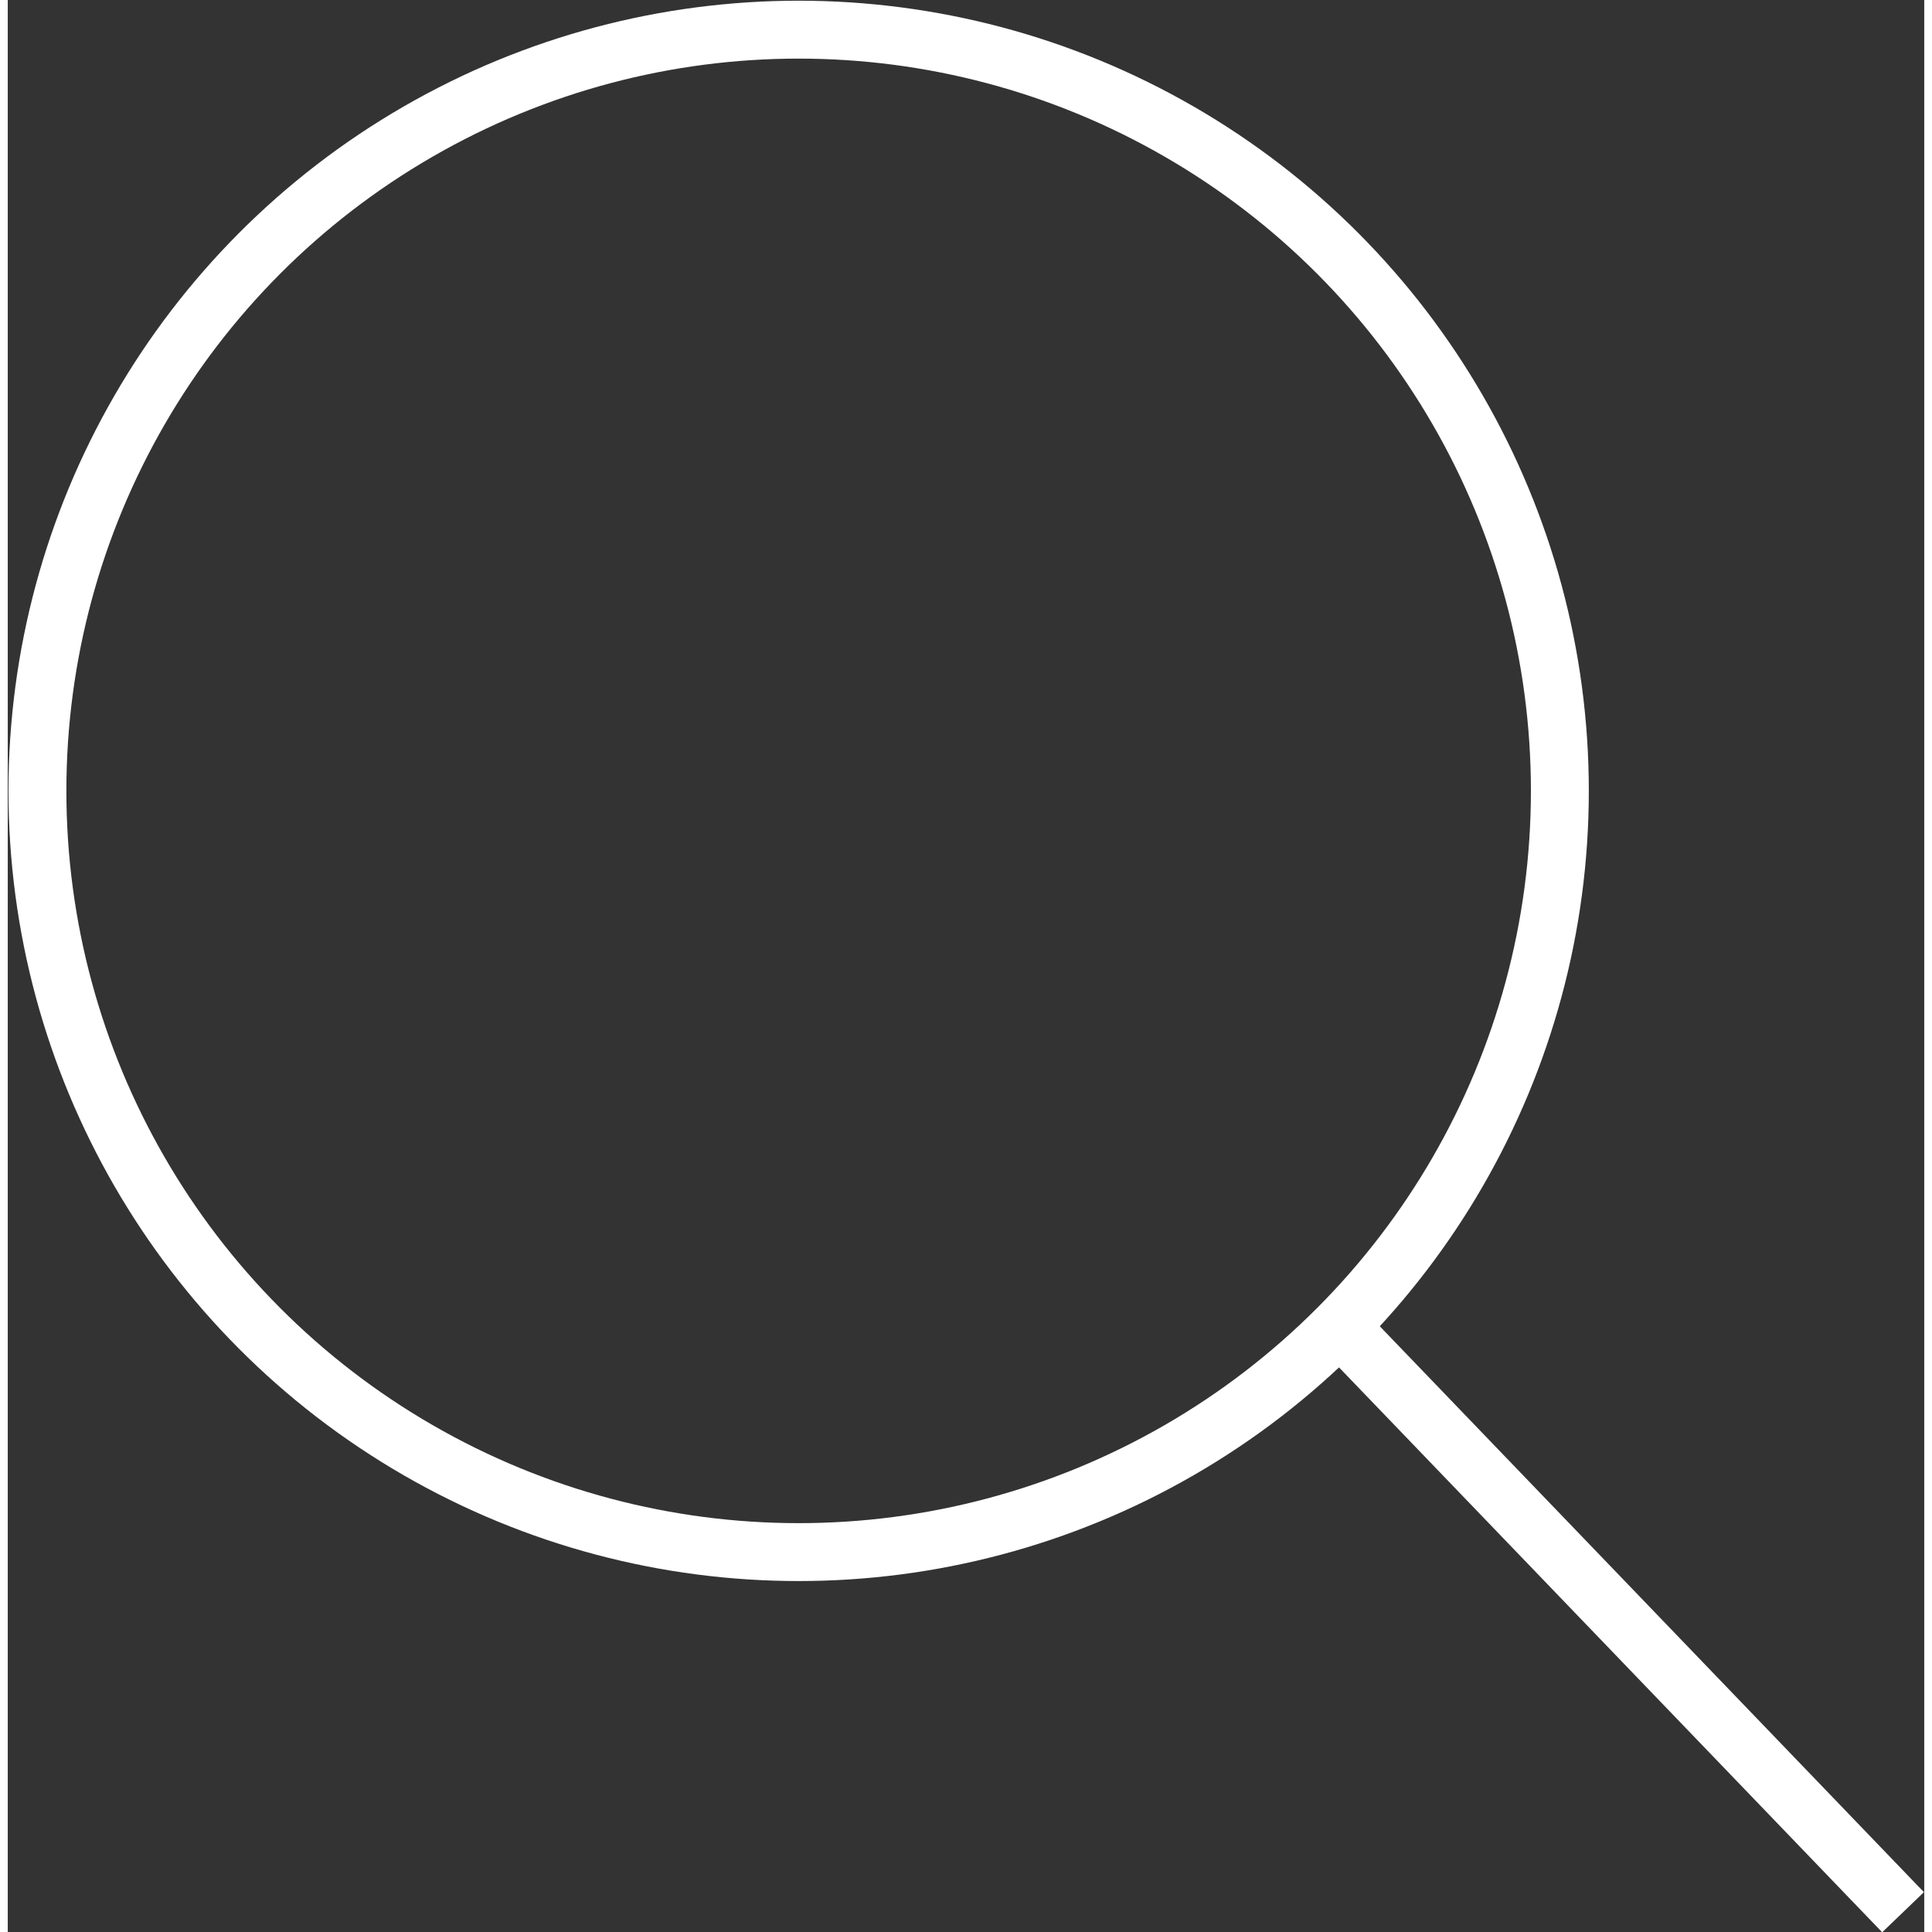 <?xml version="1.0" encoding="UTF-8"?>
<!DOCTYPE svg PUBLIC "-//W3C//DTD SVG 1.1//EN" "http://www.w3.org/Graphics/SVG/1.1/DTD/svg11.dtd">
<!-- Creator: CorelDRAW -->
<svg xmlns="http://www.w3.org/2000/svg" xml:space="preserve" width="20px" height="20px" version="1.1" shape-rendering="geometricPrecision" text-rendering="geometricPrecision" image-rendering="optimizeQuality" fill-rule="evenodd" clip-rule="evenodd"
viewBox="0 0 13.57 13.68"
 xmlns:xlink="http://www.w3.org/1999/xlink"
 xmlns:xodm="http://www.corel.com/coreldraw/odm/2003">
 <rect x="0" y="0" width="13.57" height="13.68" fill="#333333" stroke="none"/>
 <g id="Layer_x0020_1">
  <circle fill="none" stroke="#FFFFFF" stroke-width="0.41" stroke-miterlimit="22.926" cx="5.6" cy="5.6" r="5.39"/>
  <line fill="none" stroke="#FFFFFF" stroke-width="0.41" stroke-miterlimit="22.926" x1="9.42" y1="9.38" x2="13.42" y2= "13.54" />
 </g>
</svg>
